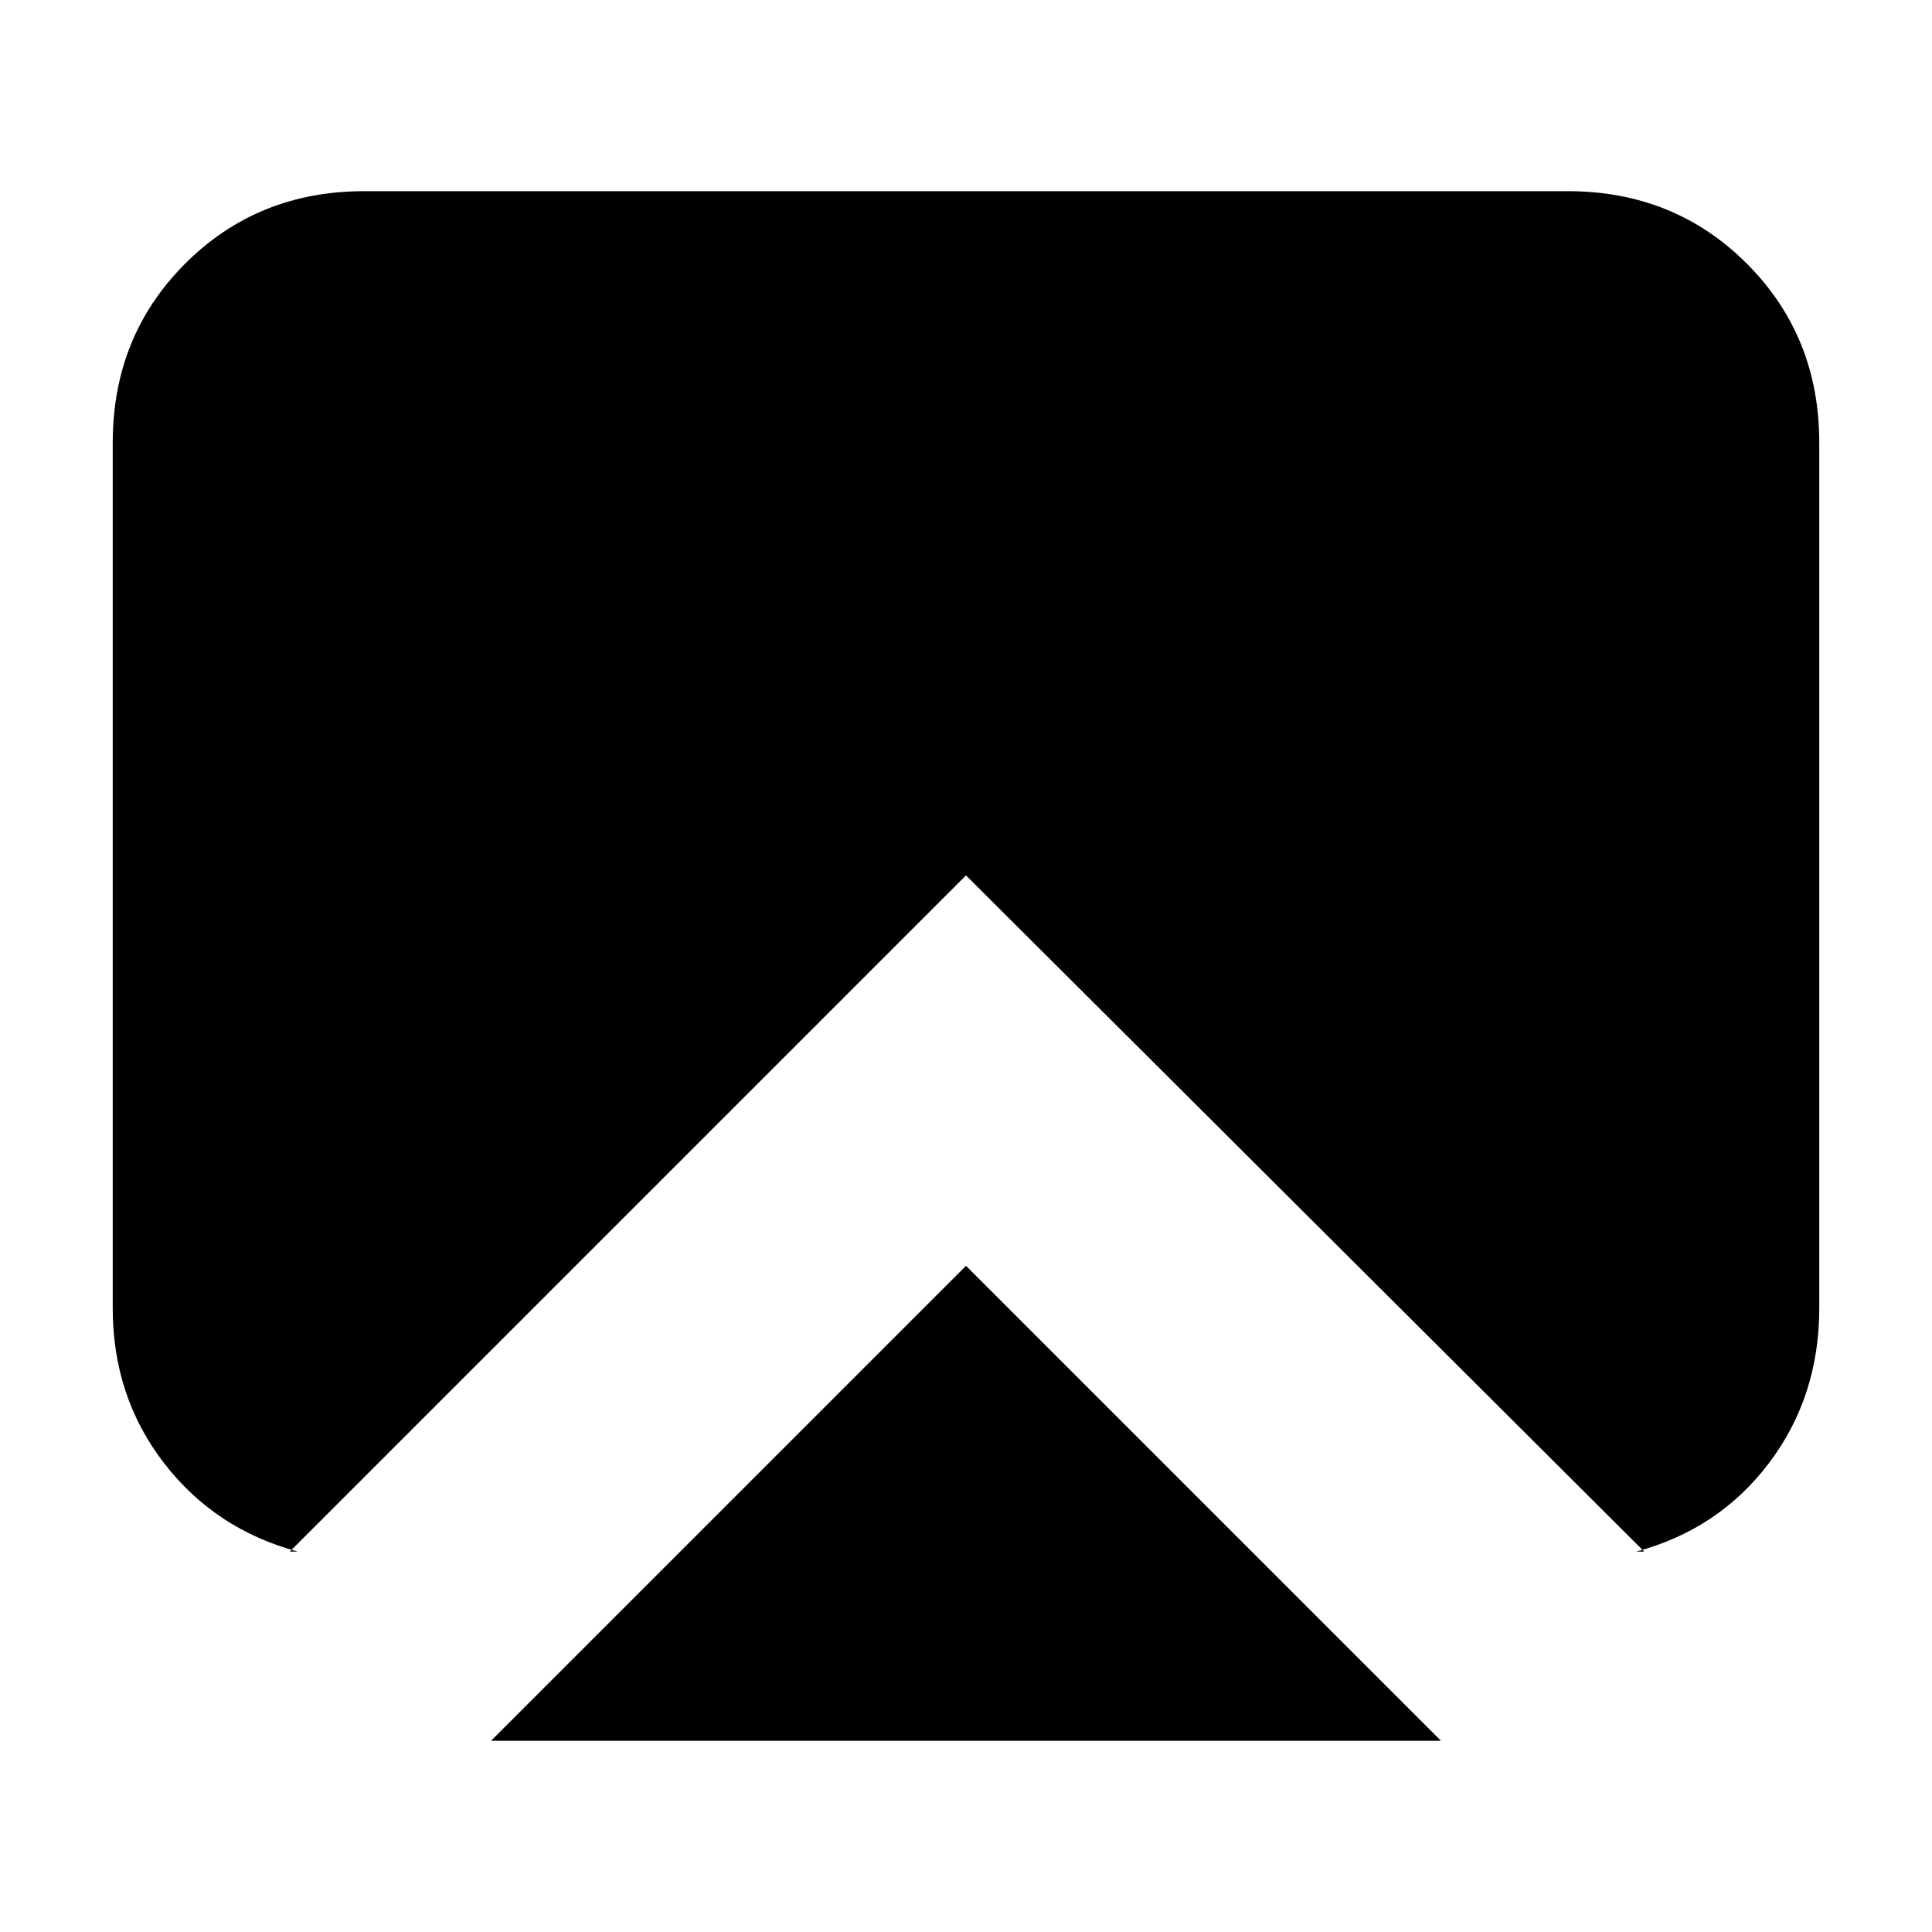 <svg xmlns="http://www.w3.org/2000/svg" height="20" width="20"><path d="m10 13.104 4.917 4.917H5.083Zm-6.917 2.958q-.854-.229-1.385-.916-.531-.688-.531-1.604V4.583q0-1.104.75-1.854t1.854-.75h12.458q1.104 0 1.854.75t.75 1.854v8.959q0 .916-.521 1.604-.52.687-1.374.916h.083l-7.021-7-7 7Z"/></svg>
